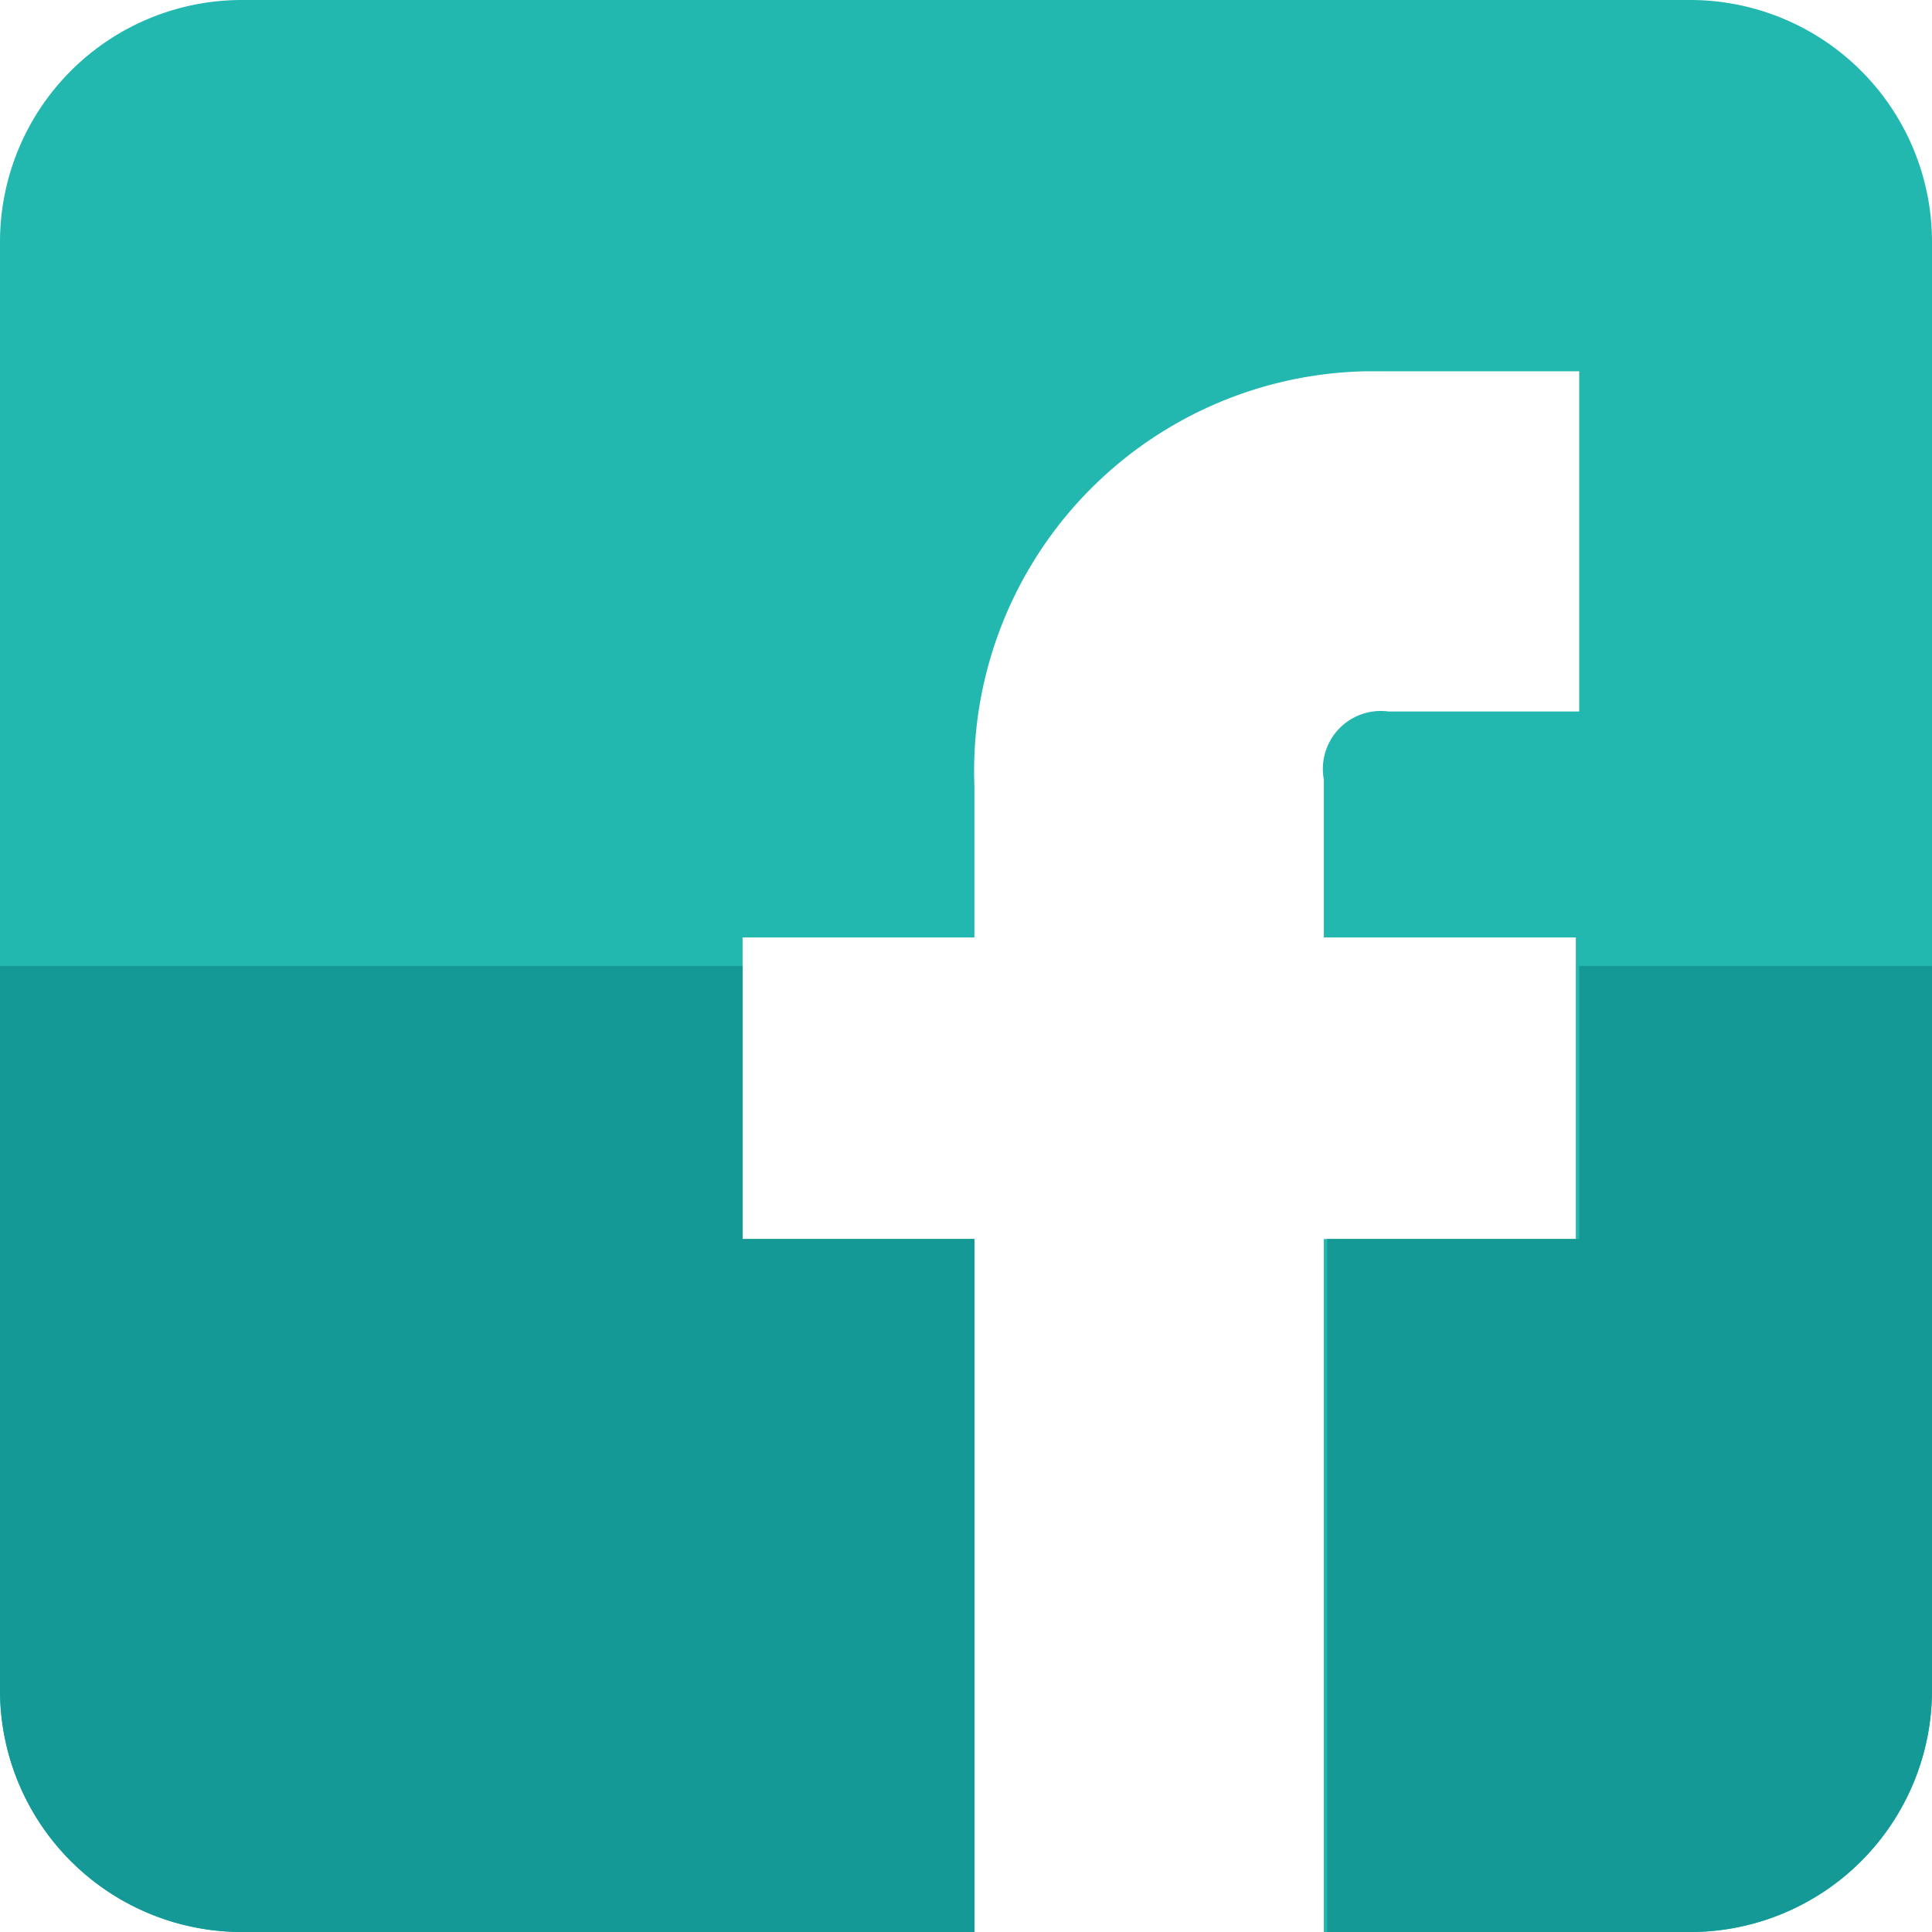 <svg xmlns="http://www.w3.org/2000/svg" width="23" height="23" viewBox="0 0 23 23"><title>icons-social-set copy</title><path d="M20.13,0H2.88A2.88,2.88,0,0,0,0,2.88V20.12A2.88,2.88,0,0,0,2.88,23H11.6V14.75H8.84V11.16H11.6V9.36a4.76,4.76,0,0,1,4.66-4.94H18.8V8.47H16.53a0.69,0.69,0,0,0-.77.81v1.88h3v3.59h-3V23h4.36A2.88,2.88,0,0,0,23,20.12V2.88A2.88,2.88,0,0,0,20.13,0Z" fill="#22b8af"/><path d="M2.88,23H11.6V14.75H8.84V11.5H0v8.62A2.88,2.88,0,0,0,2.88,23Z" fill="#149996"/><path d="M18.8,11.5v3.25h-3V23h4.36A2.88,2.88,0,0,0,23,20.12V11.5H18.8Z" fill="#149996"/></svg>
